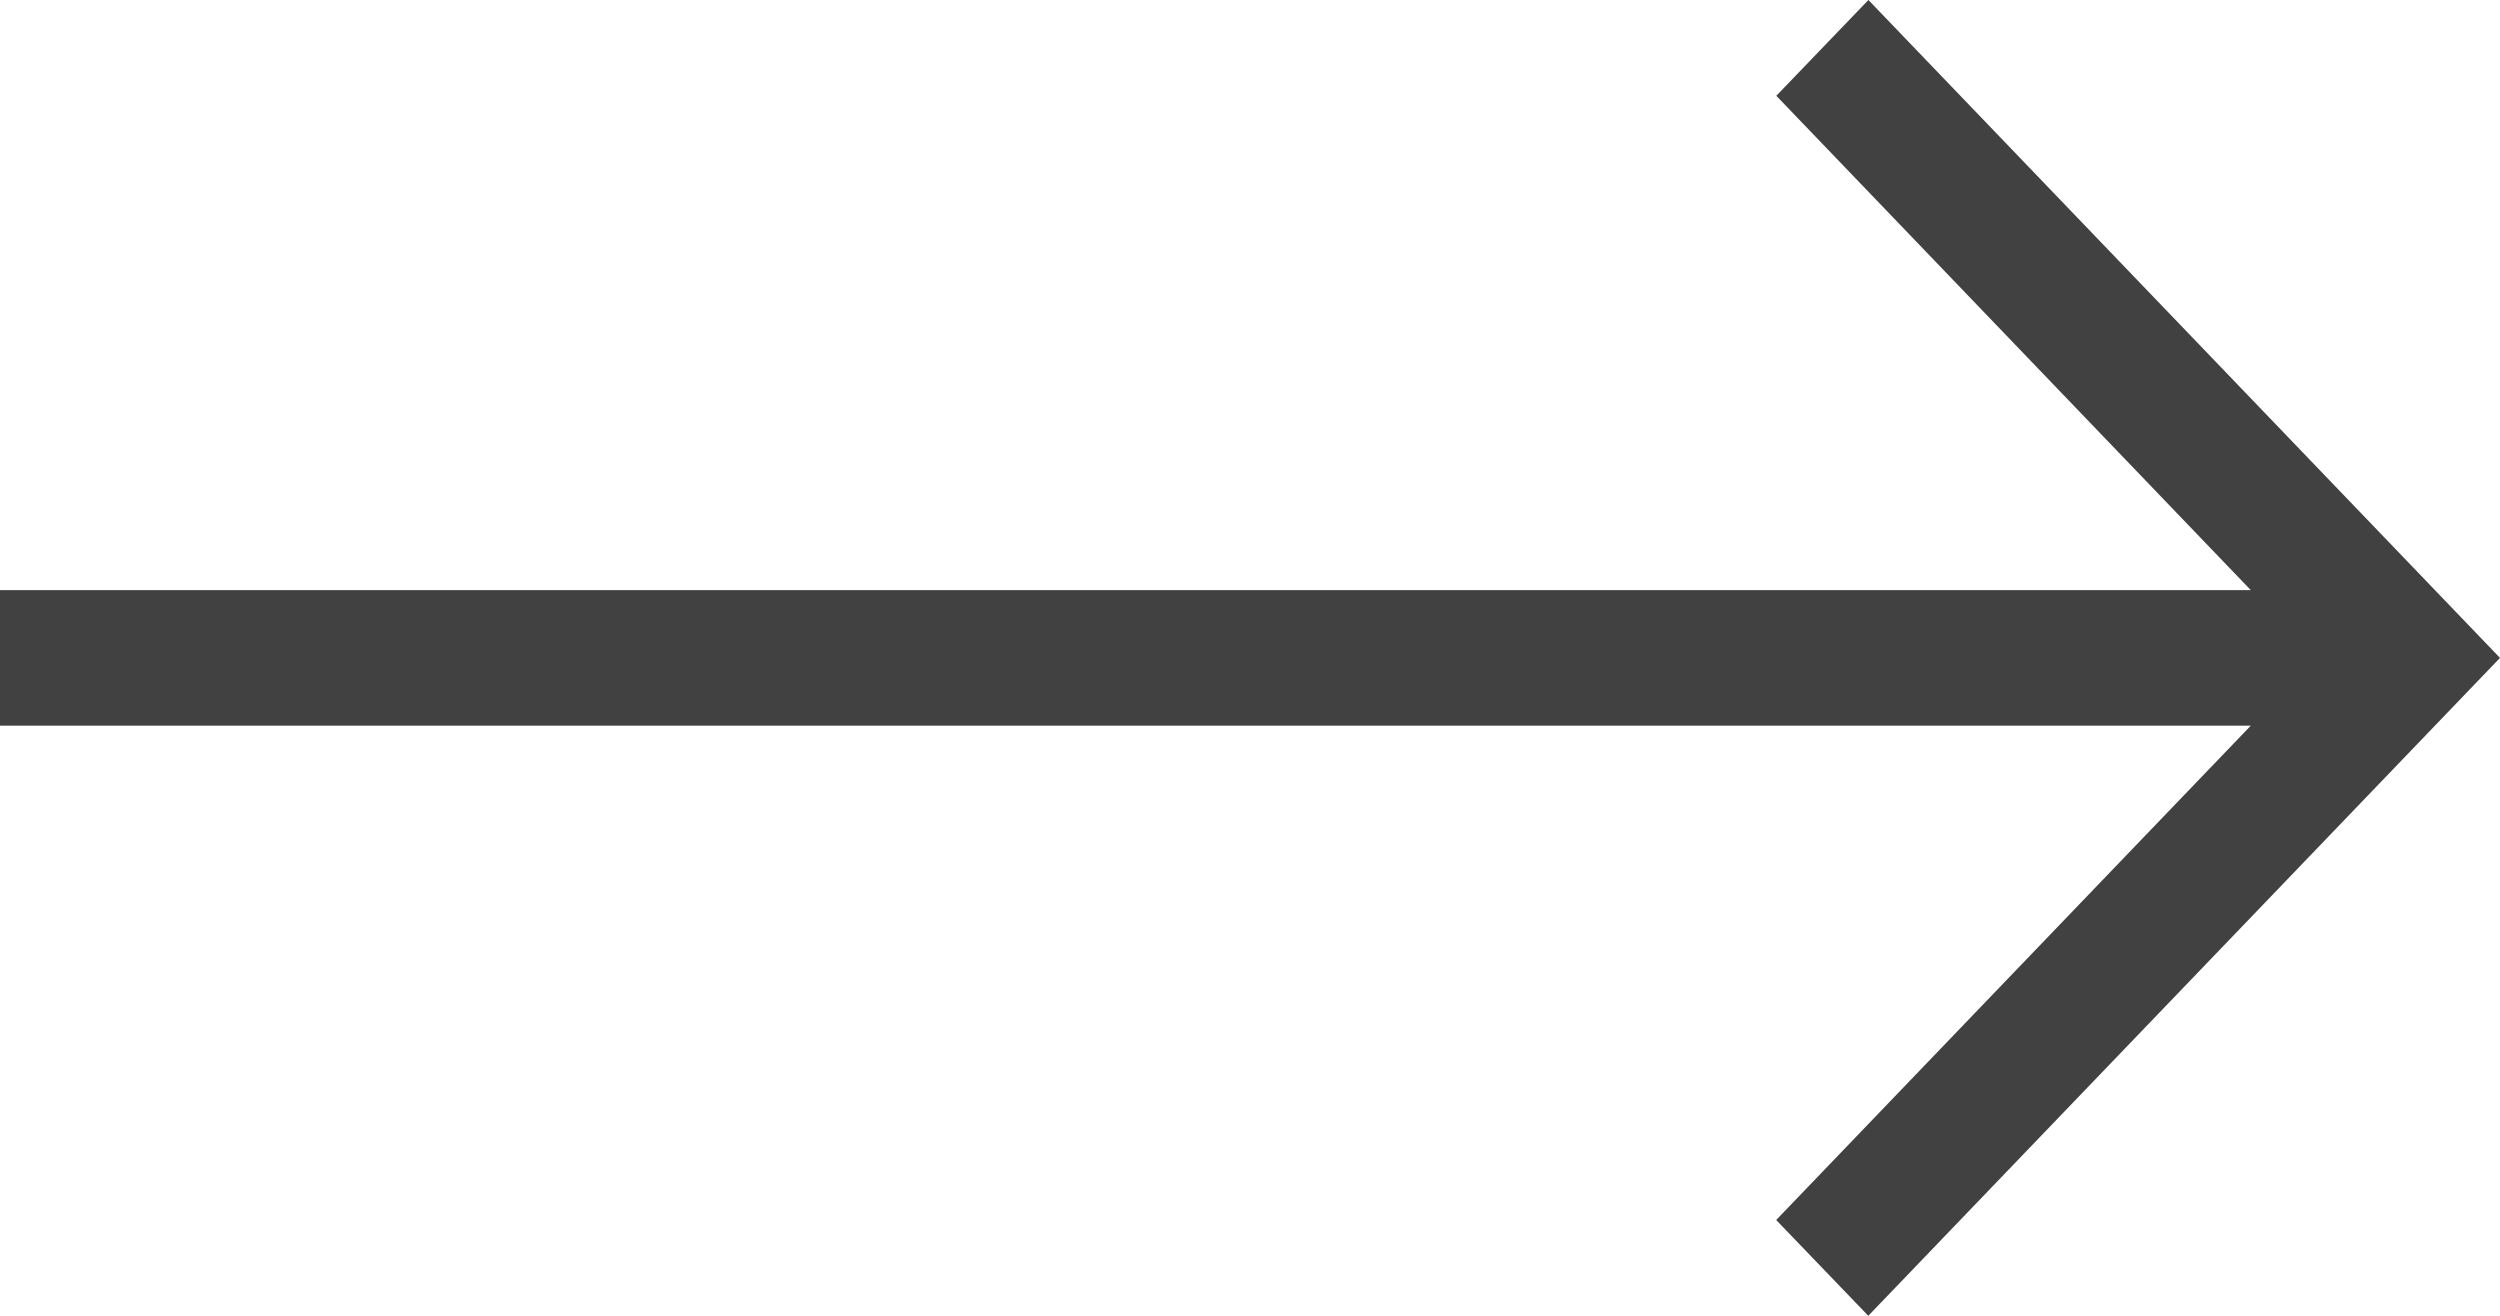 <svg xmlns="http://www.w3.org/2000/svg" width="19" height="10" viewBox="0 0 19 10">
    <path fill="#414141" fill-rule="nonzero" d="M17.106 5.515H0v-1.03h17.106L13.5.728 14.2 0 19 5l-4.801 5-.7-.728 3.607-3.757z"/>
</svg>
